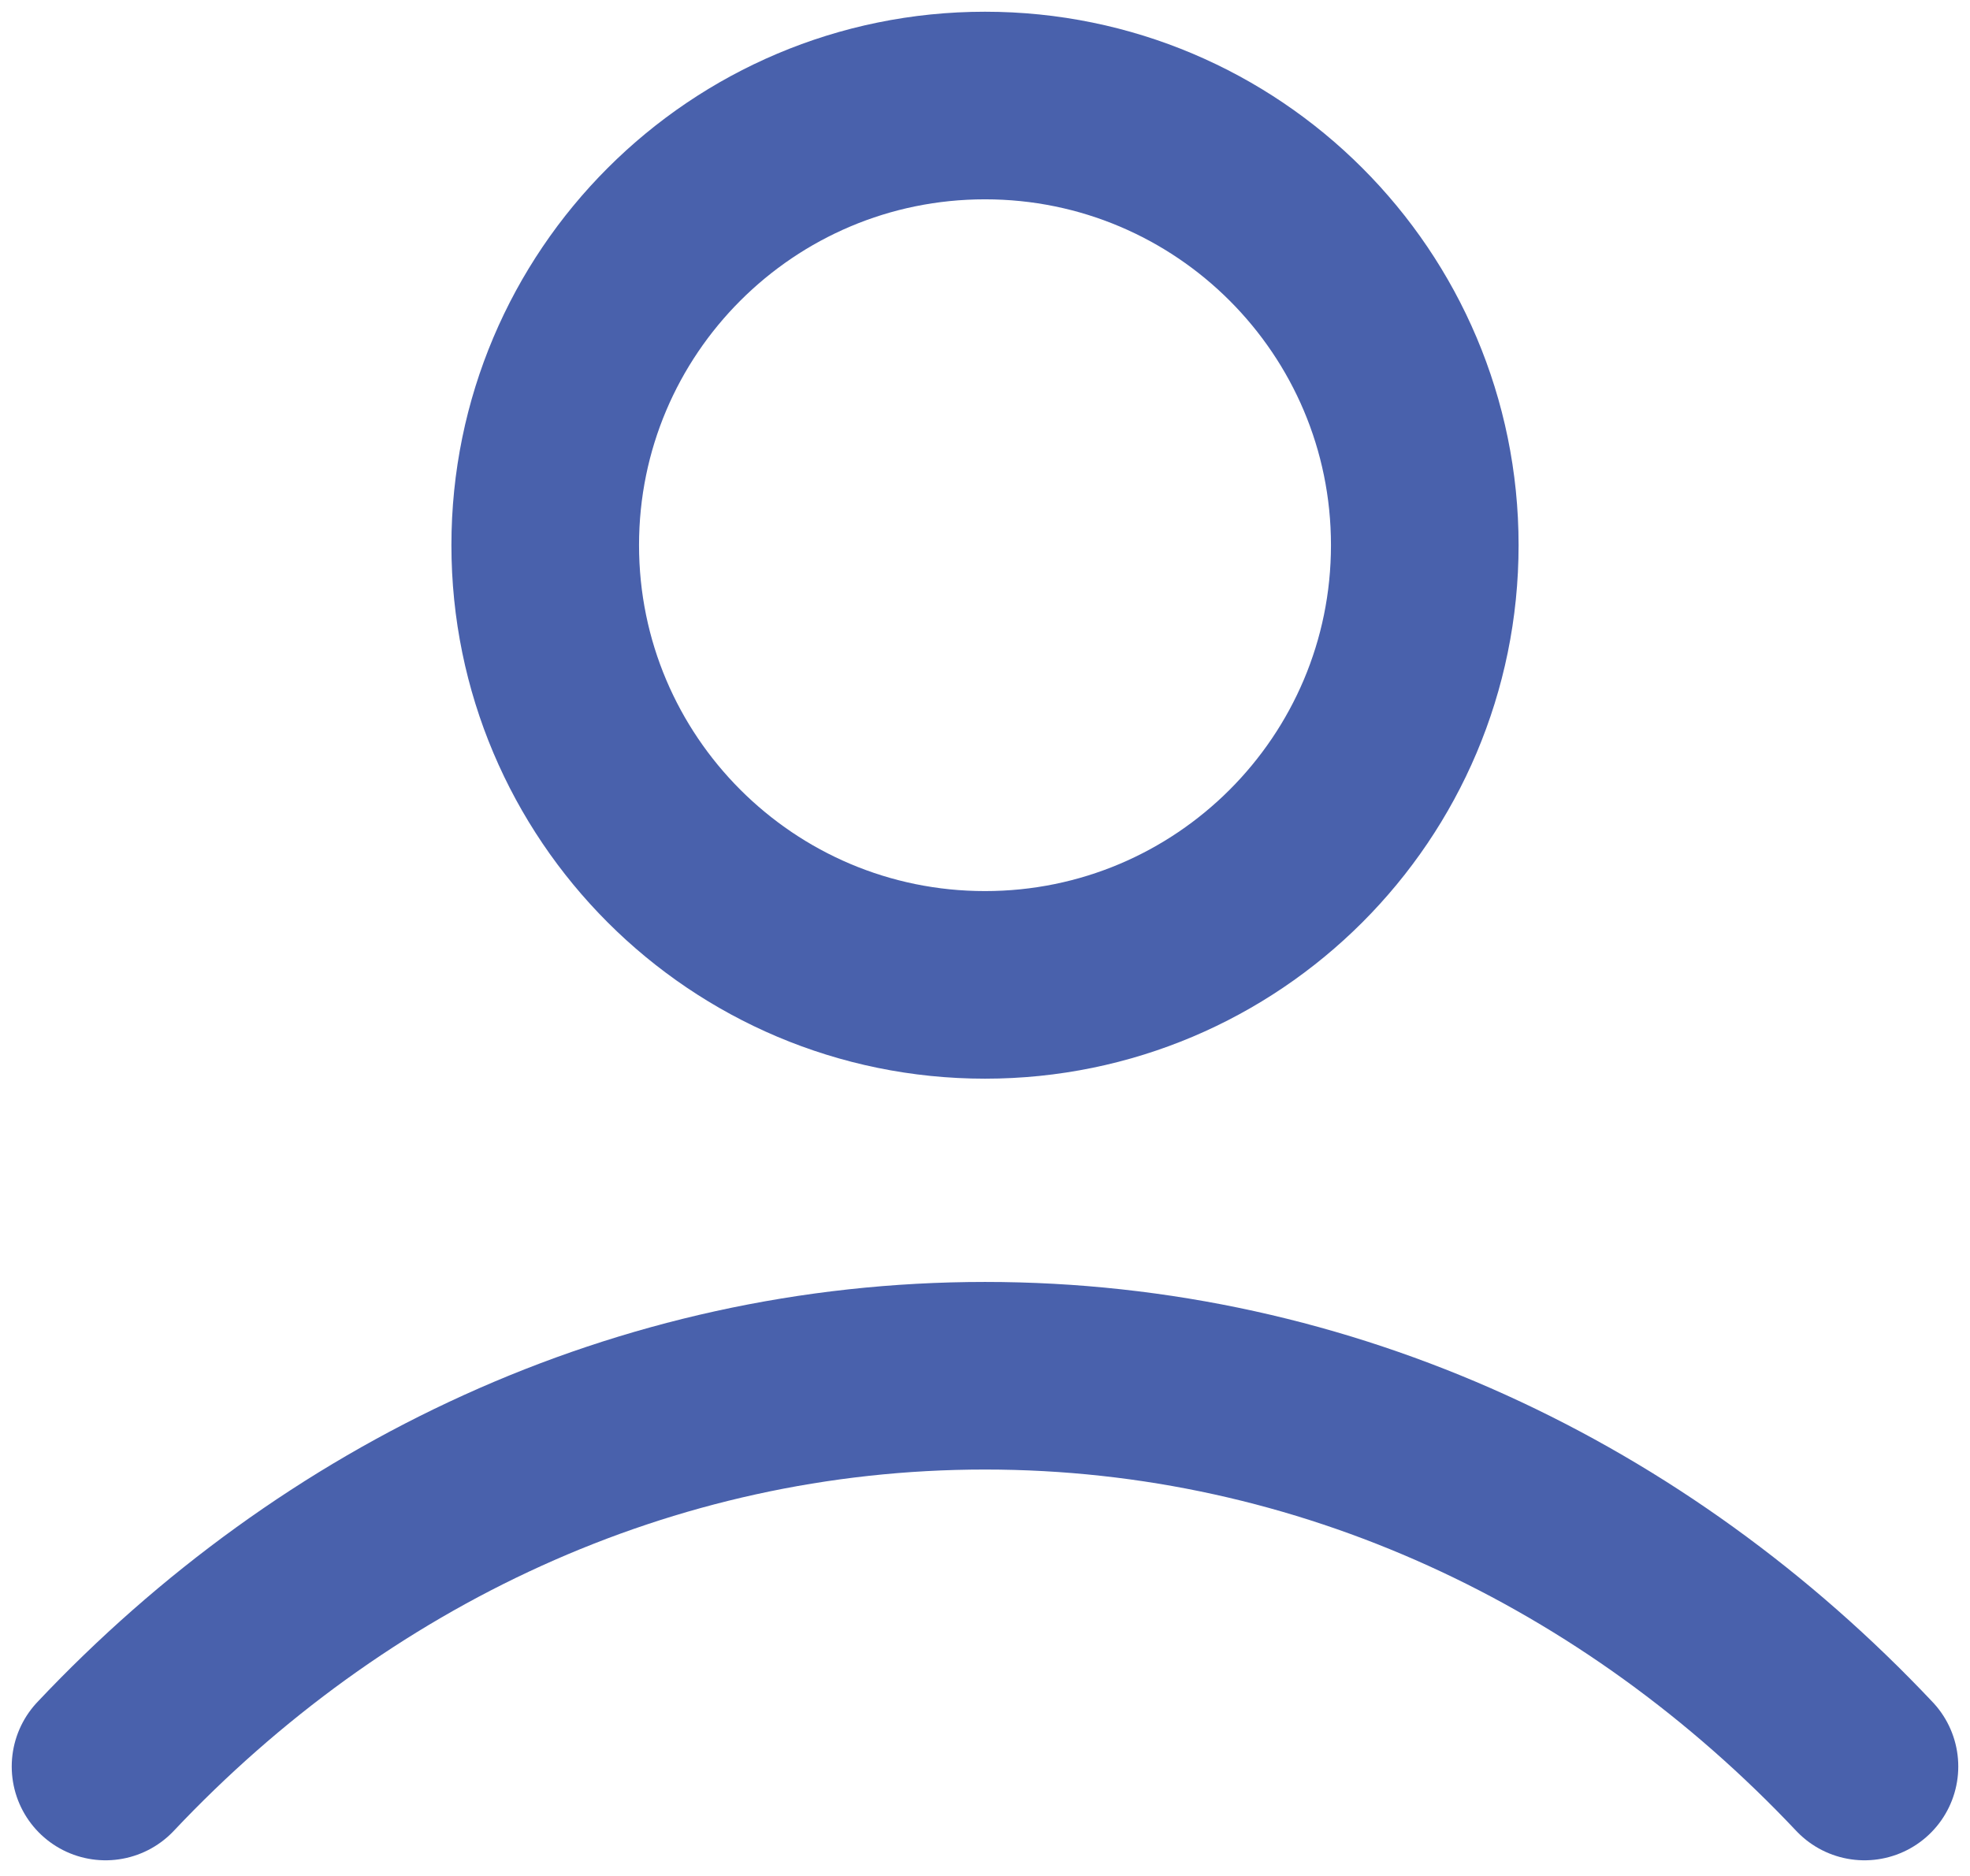 <svg width="21" height="20" viewBox="0 0 21 20" fill="none" xmlns="http://www.w3.org/2000/svg">
<path d="M1.125 18.833C3.558 16.253 6.861 14.667 10.5 14.667C14.139 14.667 17.442 16.253 19.875 18.833M15.188 5.812C15.188 8.401 13.089 10.5 10.5 10.5C7.911 10.5 5.812 8.401 5.812 5.812C5.812 3.224 7.911 1.125 10.5 1.125C13.089 1.125 15.188 3.224 15.188 5.812Z" stroke="#4961AC" stroke-width="2" stroke-linecap="round" stroke-linejoin="round"/>
</svg>
